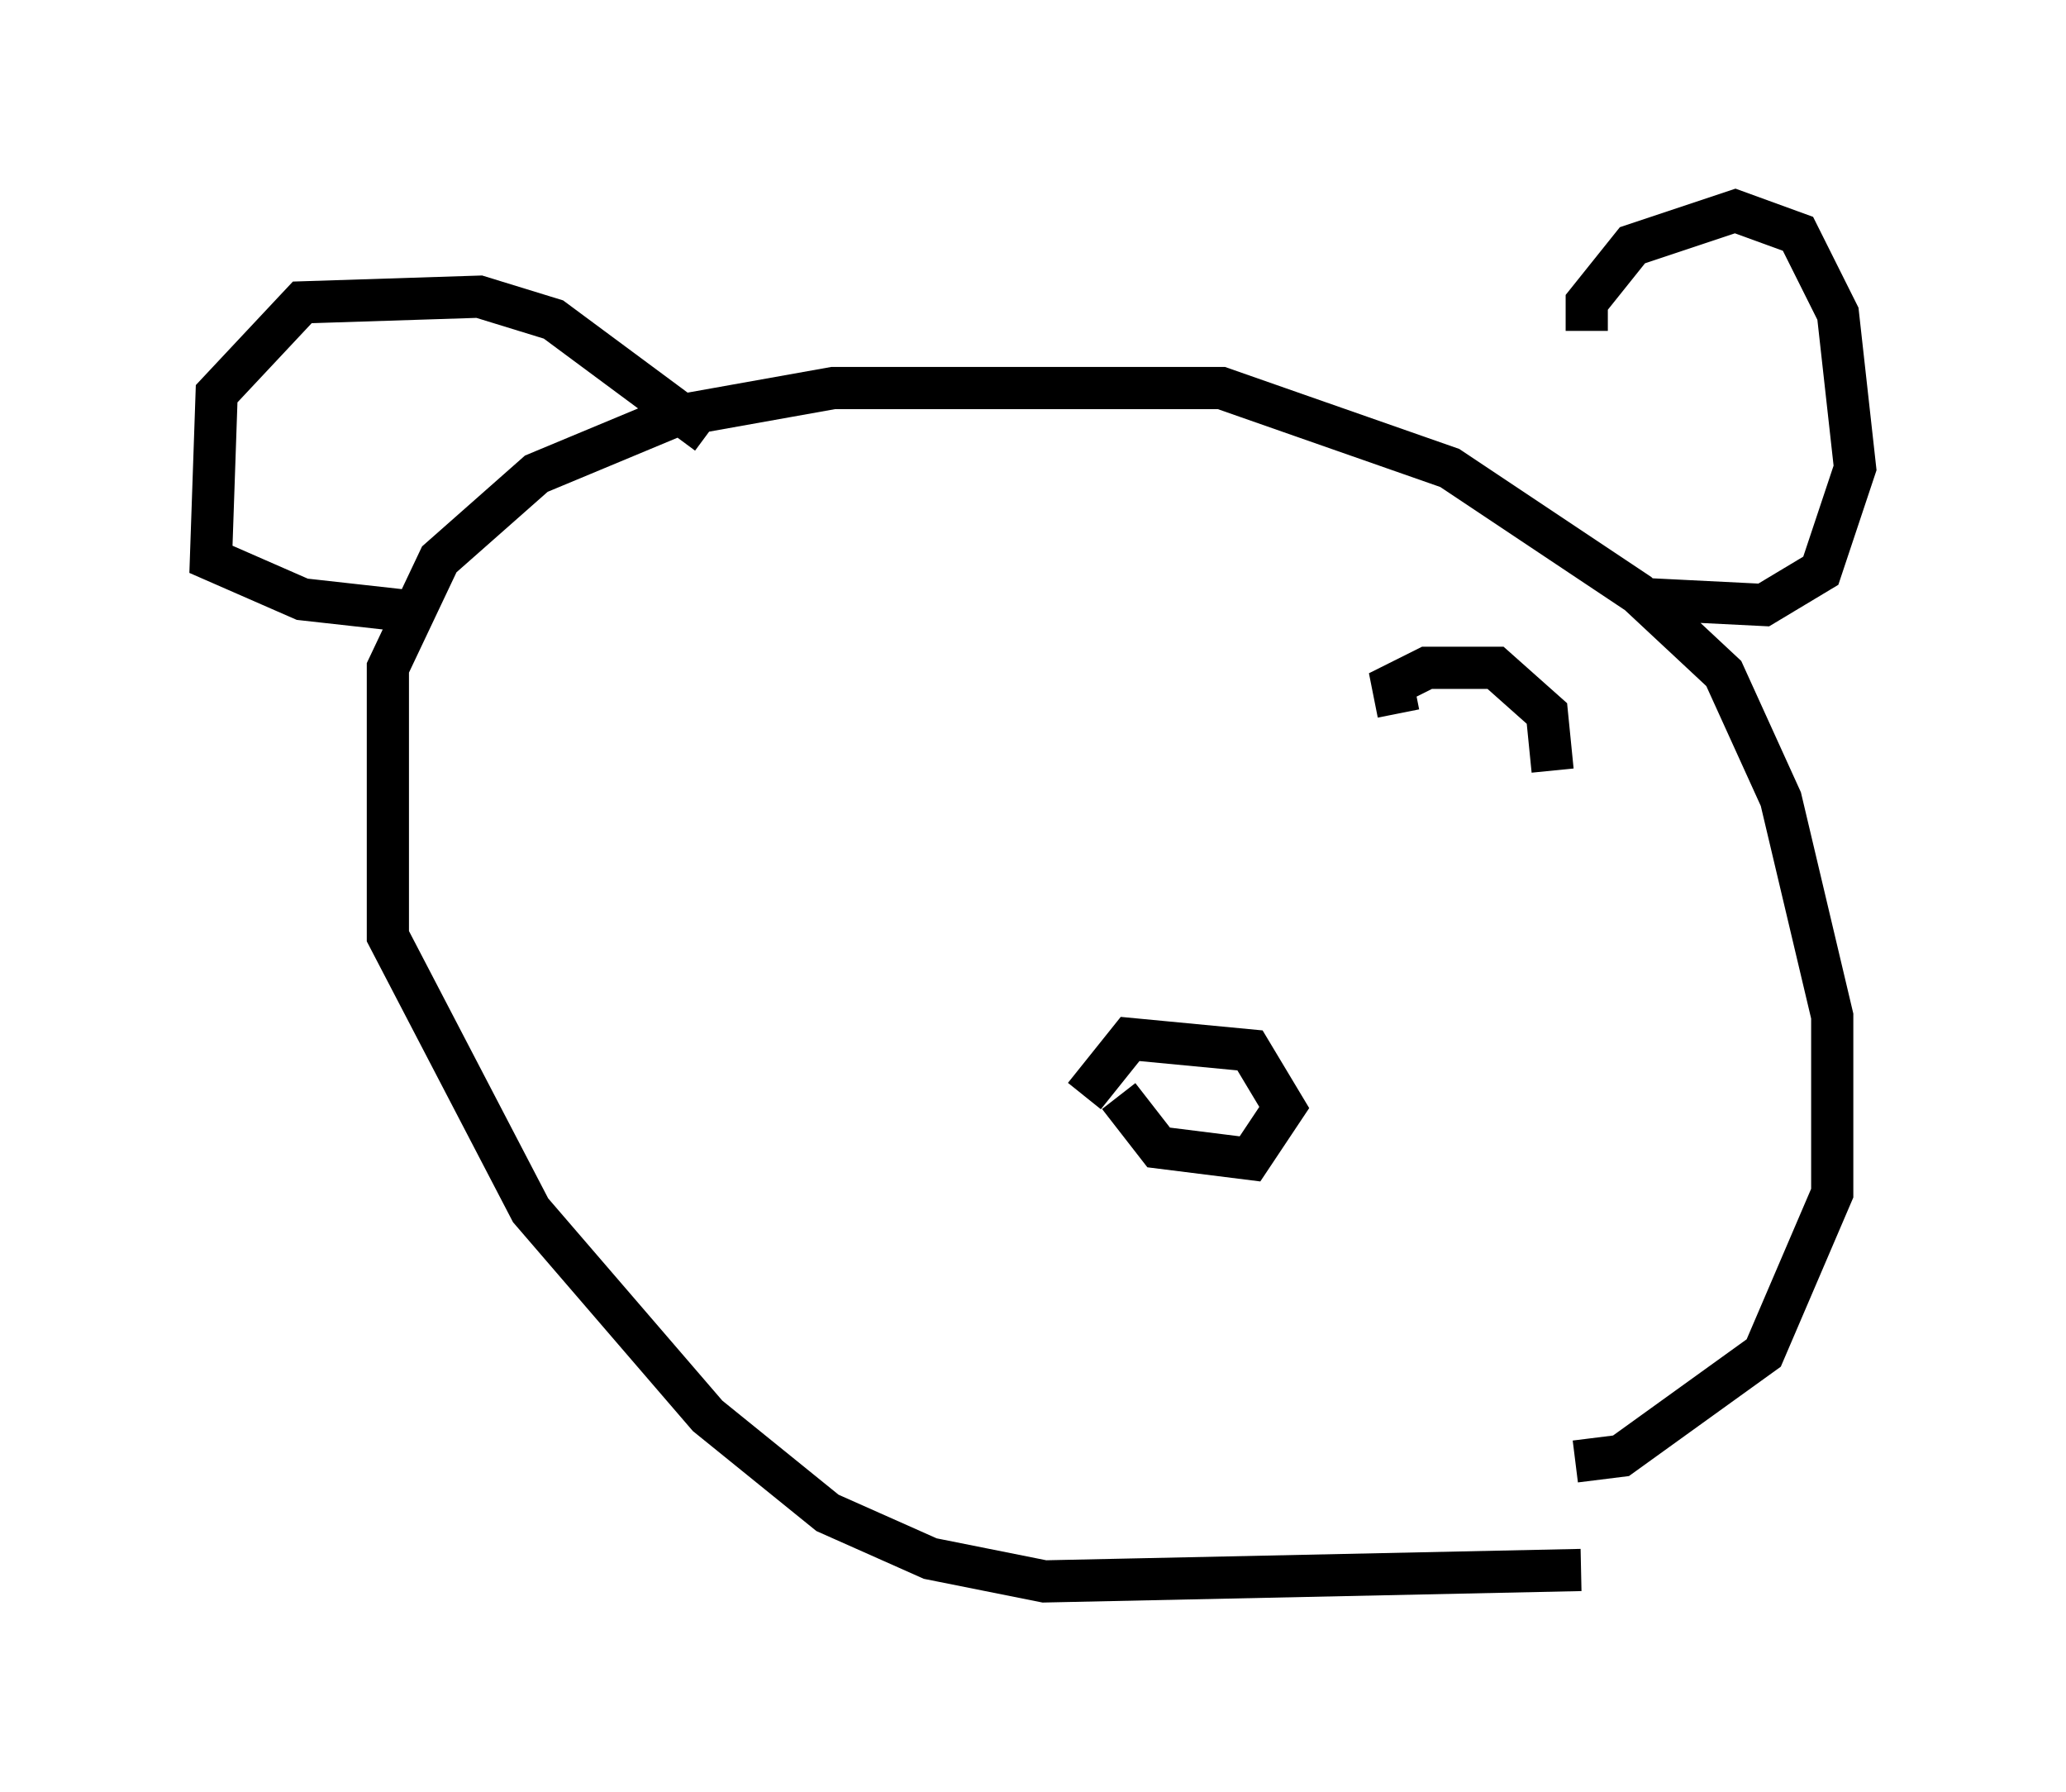 <?xml version="1.0" encoding="utf-8" ?>
<svg baseProfile="full" height="42.476" version="1.1" width="48.971" xmlns="http://www.w3.org/2000/svg" xmlns:ev="http://www.w3.org/2001/xml-events" xmlns:xlink="http://www.w3.org/1999/xlink"><defs /><rect fill="white" height="42.476" width="48.971" x="0" y="0" /><path d="M39.912, 36.123 m-2.436, 1.083 l-12.72, 0.271 -2.706, -0.541 l-2.436, -1.083 -2.842, -2.3 l-4.195, -4.871 -3.383, -6.495 l0.0, -6.36 1.218, -2.571 l2.3, -2.03 3.248, -1.353 l3.789, -0.677 9.202, 0.0 l5.413, 1.894 4.465, 2.977 l2.03, 1.894 1.353, 2.977 l1.218, 5.142 0.0, 4.195 l-1.624, 3.789 -3.383, 2.436 l-1.083, 0.135 m0.271, -26.793 l0.0, -0.677 1.083, -1.353 l2.436, -0.812 1.488, 0.541 l0.947, 1.894 0.406, 3.654 l-0.812, 2.436 -1.353, 0.812 l-2.706, -0.135 m-22.327, -3.924 l-3.654, -2.706 -1.759, -0.541 l-4.195, 0.135 -2.03, 2.165 l-0.135, 3.924 2.165, 0.947 l2.436, 0.271 m16.103, 11.502 l1.083, -1.353 2.842, 0.271 l0.812, 1.353 -0.812, 1.218 l-2.165, -0.271 -0.947, -1.218 m6.631, -9.066 l-0.135, -0.677 0.812, -0.406 l1.624, 0.0 1.218, 1.083 l0.135, 1.353 " fill="none" stroke="black" stroke-width="1" /></svg>